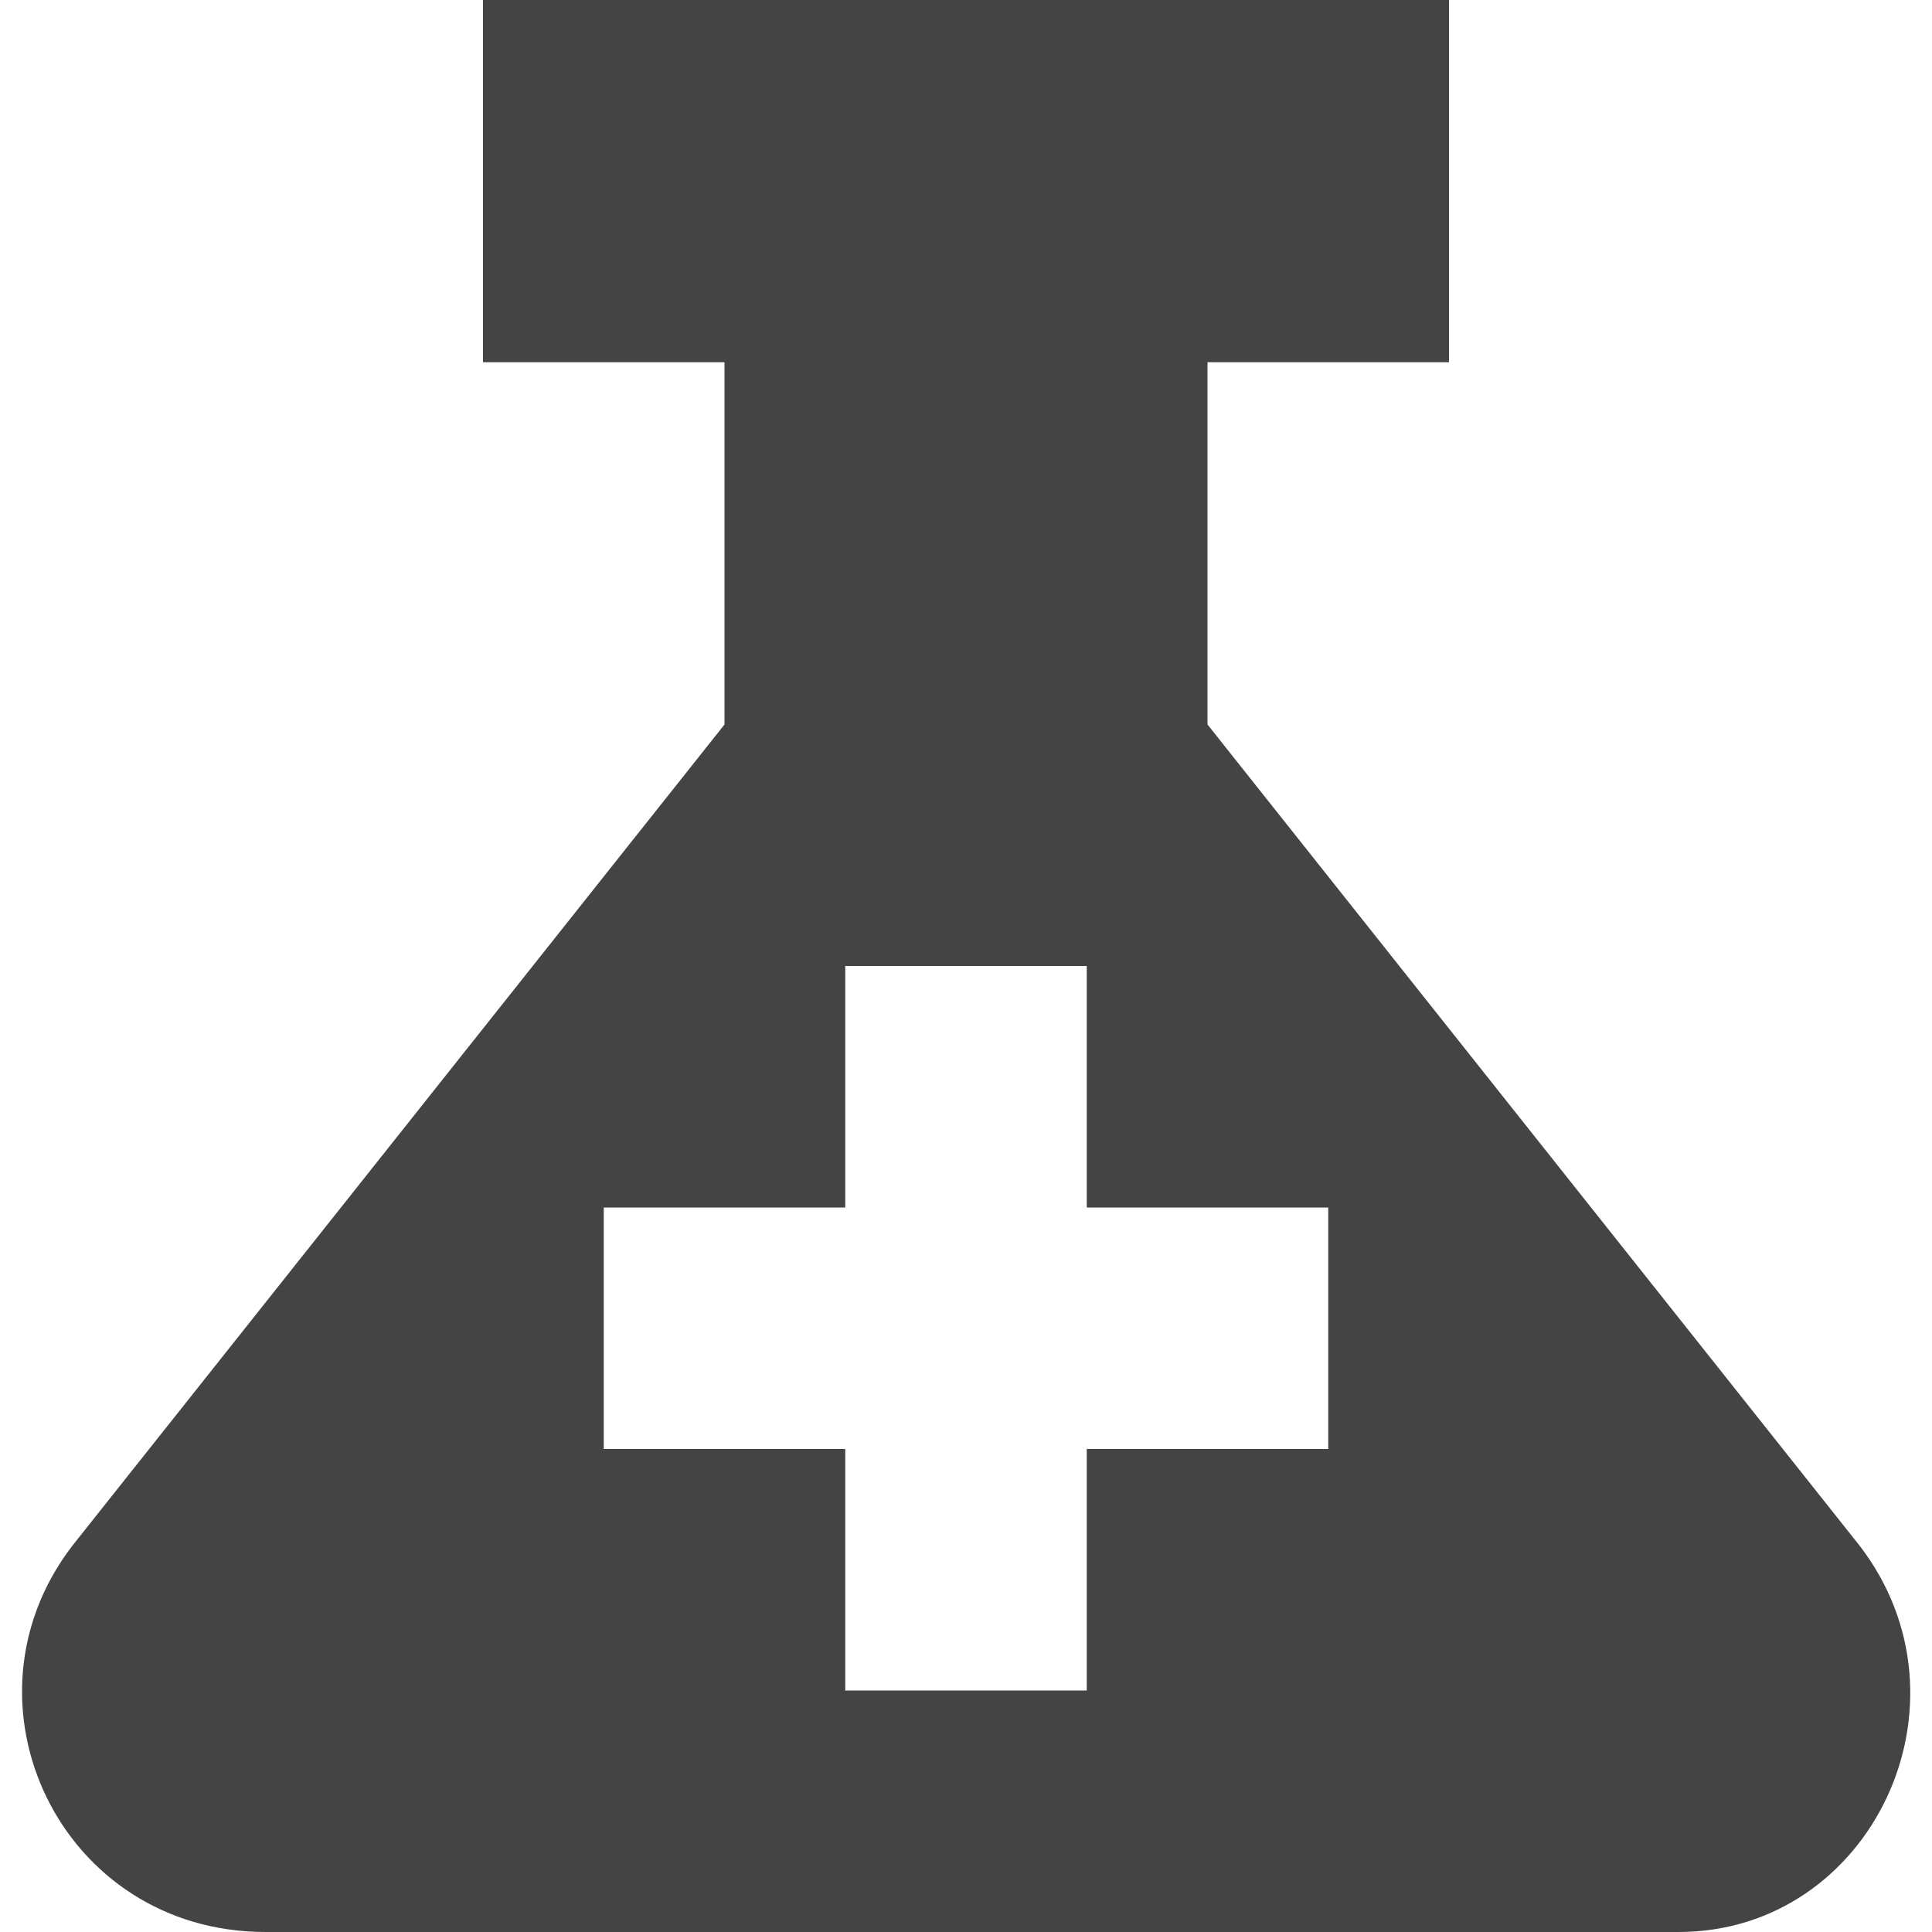 <?xml version="1.0" encoding="utf-8"?>
<!-- Generator: Adobe Illustrator 19.1.0, SVG Export Plug-In . SVG Version: 6.00 Build 0)  -->
<!DOCTYPE svg PUBLIC "-//W3C//DTD SVG 1.1//EN" "http://www.w3.org/Graphics/SVG/1.1/DTD/svg11.dtd">
<svg version="1.1" id="Layer_1" xmlns="http://www.w3.org/2000/svg" xmlns:xlink="http://www.w3.org/1999/xlink" x="0px" y="0px"
	 width="16px" height="16px" viewBox="0 0 16 16" enable-background="new 0 0 16 16" xml:space="preserve">
<path fill="#444444" d="M15.4,12.8L10,6V3h2V0H4v3h2v3l-5.4,6.8c-1,1.3-0.1,3.2,1.6,3.2h11.7C15.5,16,16.4,14.1,15.4,12.8z M11,12H9
	v2H7v-2H5v-2h2V8h2v2h2V12z"/>
</svg>
